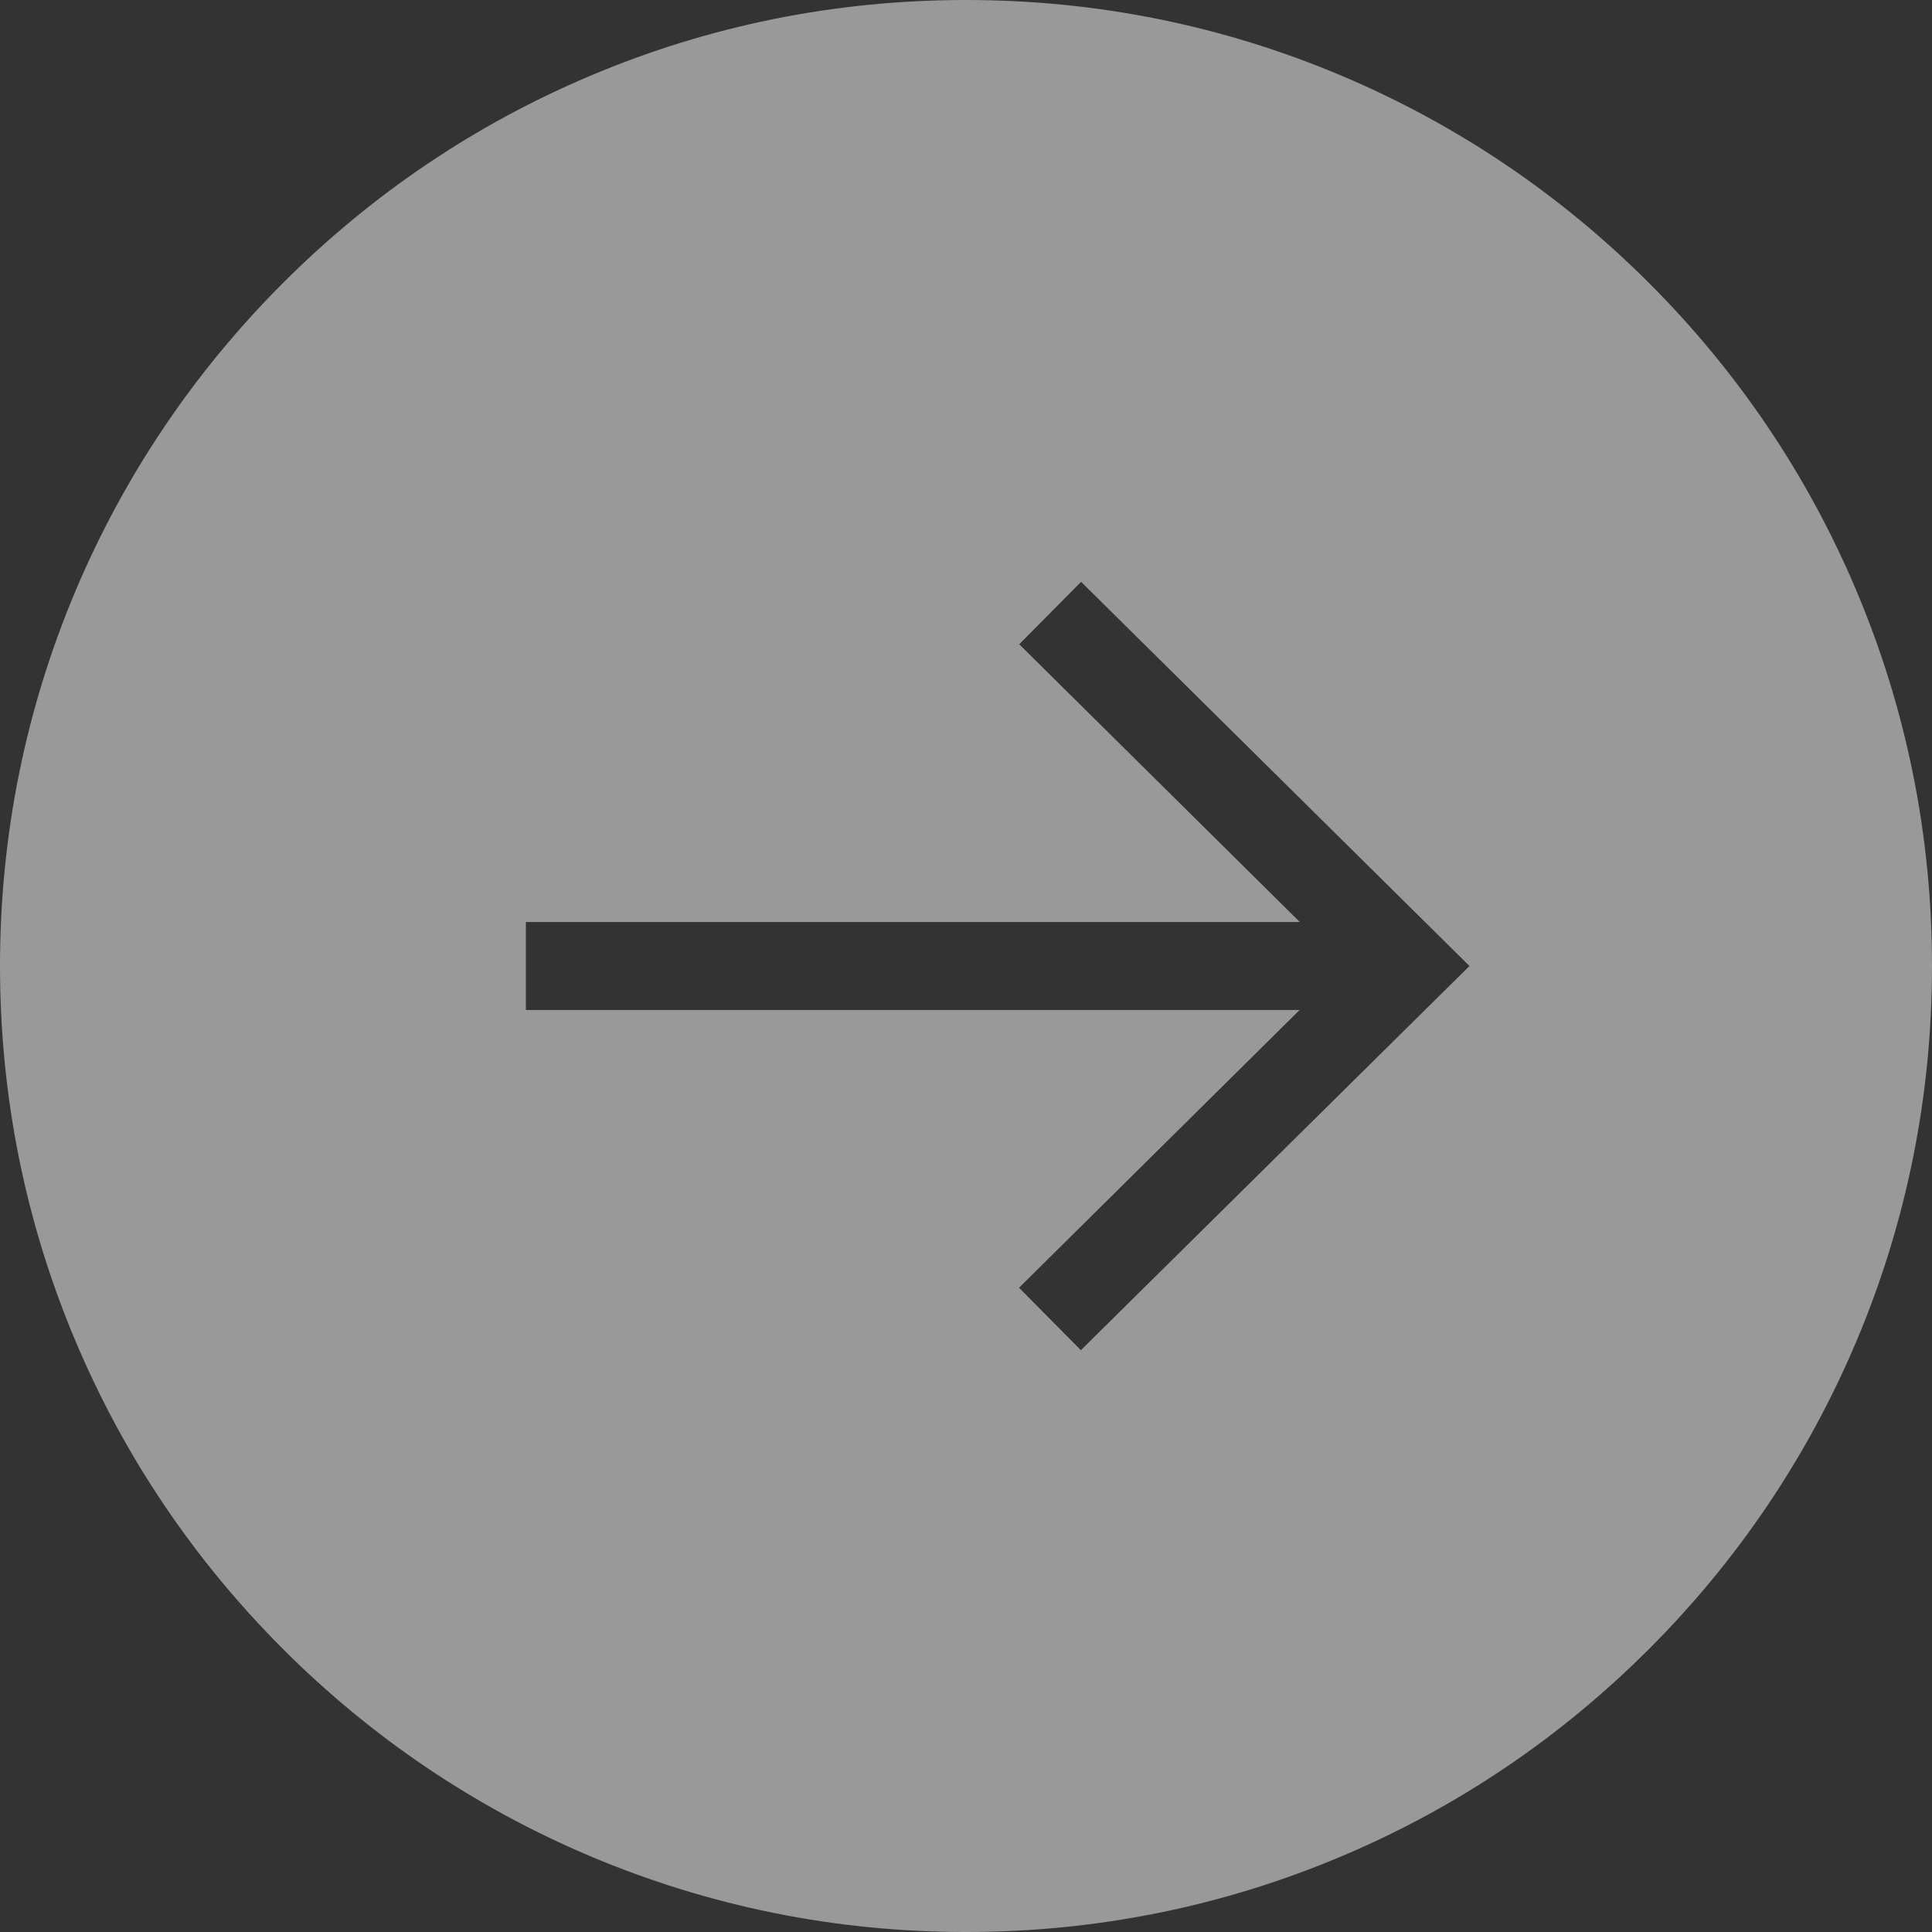 <svg width="40" height="40" viewBox="0 0 40 40" fill="none" xmlns="http://www.w3.org/2000/svg">
<rect x="0" y="0" width="40" height="40" fill="#333333" stroke="none"/>
<path opacity="0.5" d="M0 20C0 22.702 0.528 25.321 1.572 27.786C2.579 30.169 4.023 32.305 5.859 34.141C7.695 35.977 9.836 37.421 12.214 38.428C14.683 39.471 17.298 40 20 40C22.702 40 25.321 39.471 27.786 38.428C30.169 37.421 32.305 35.977 34.141 34.141C35.977 32.305 37.421 30.164 38.428 27.786C39.471 25.321 40 22.702 40 20C40 17.298 39.471 14.679 38.428 12.214C37.421 9.831 35.977 7.695 34.141 5.859C32.305 4.023 30.164 2.579 27.786 1.572C25.321 0.528 22.702 0 20 0C17.298 0 14.679 0.528 12.214 1.572C9.831 2.579 7.695 4.023 5.859 5.859C4.023 7.695 2.579 9.836 1.572 12.214C0.528 14.683 0 17.298 0 20ZM10.888 19.089H26.911L21.102 13.339L22.383 12.046L30.424 20L22.378 27.954L21.098 26.661L26.907 20.911H10.888V19.089Z" fill="white"/>
</svg>
